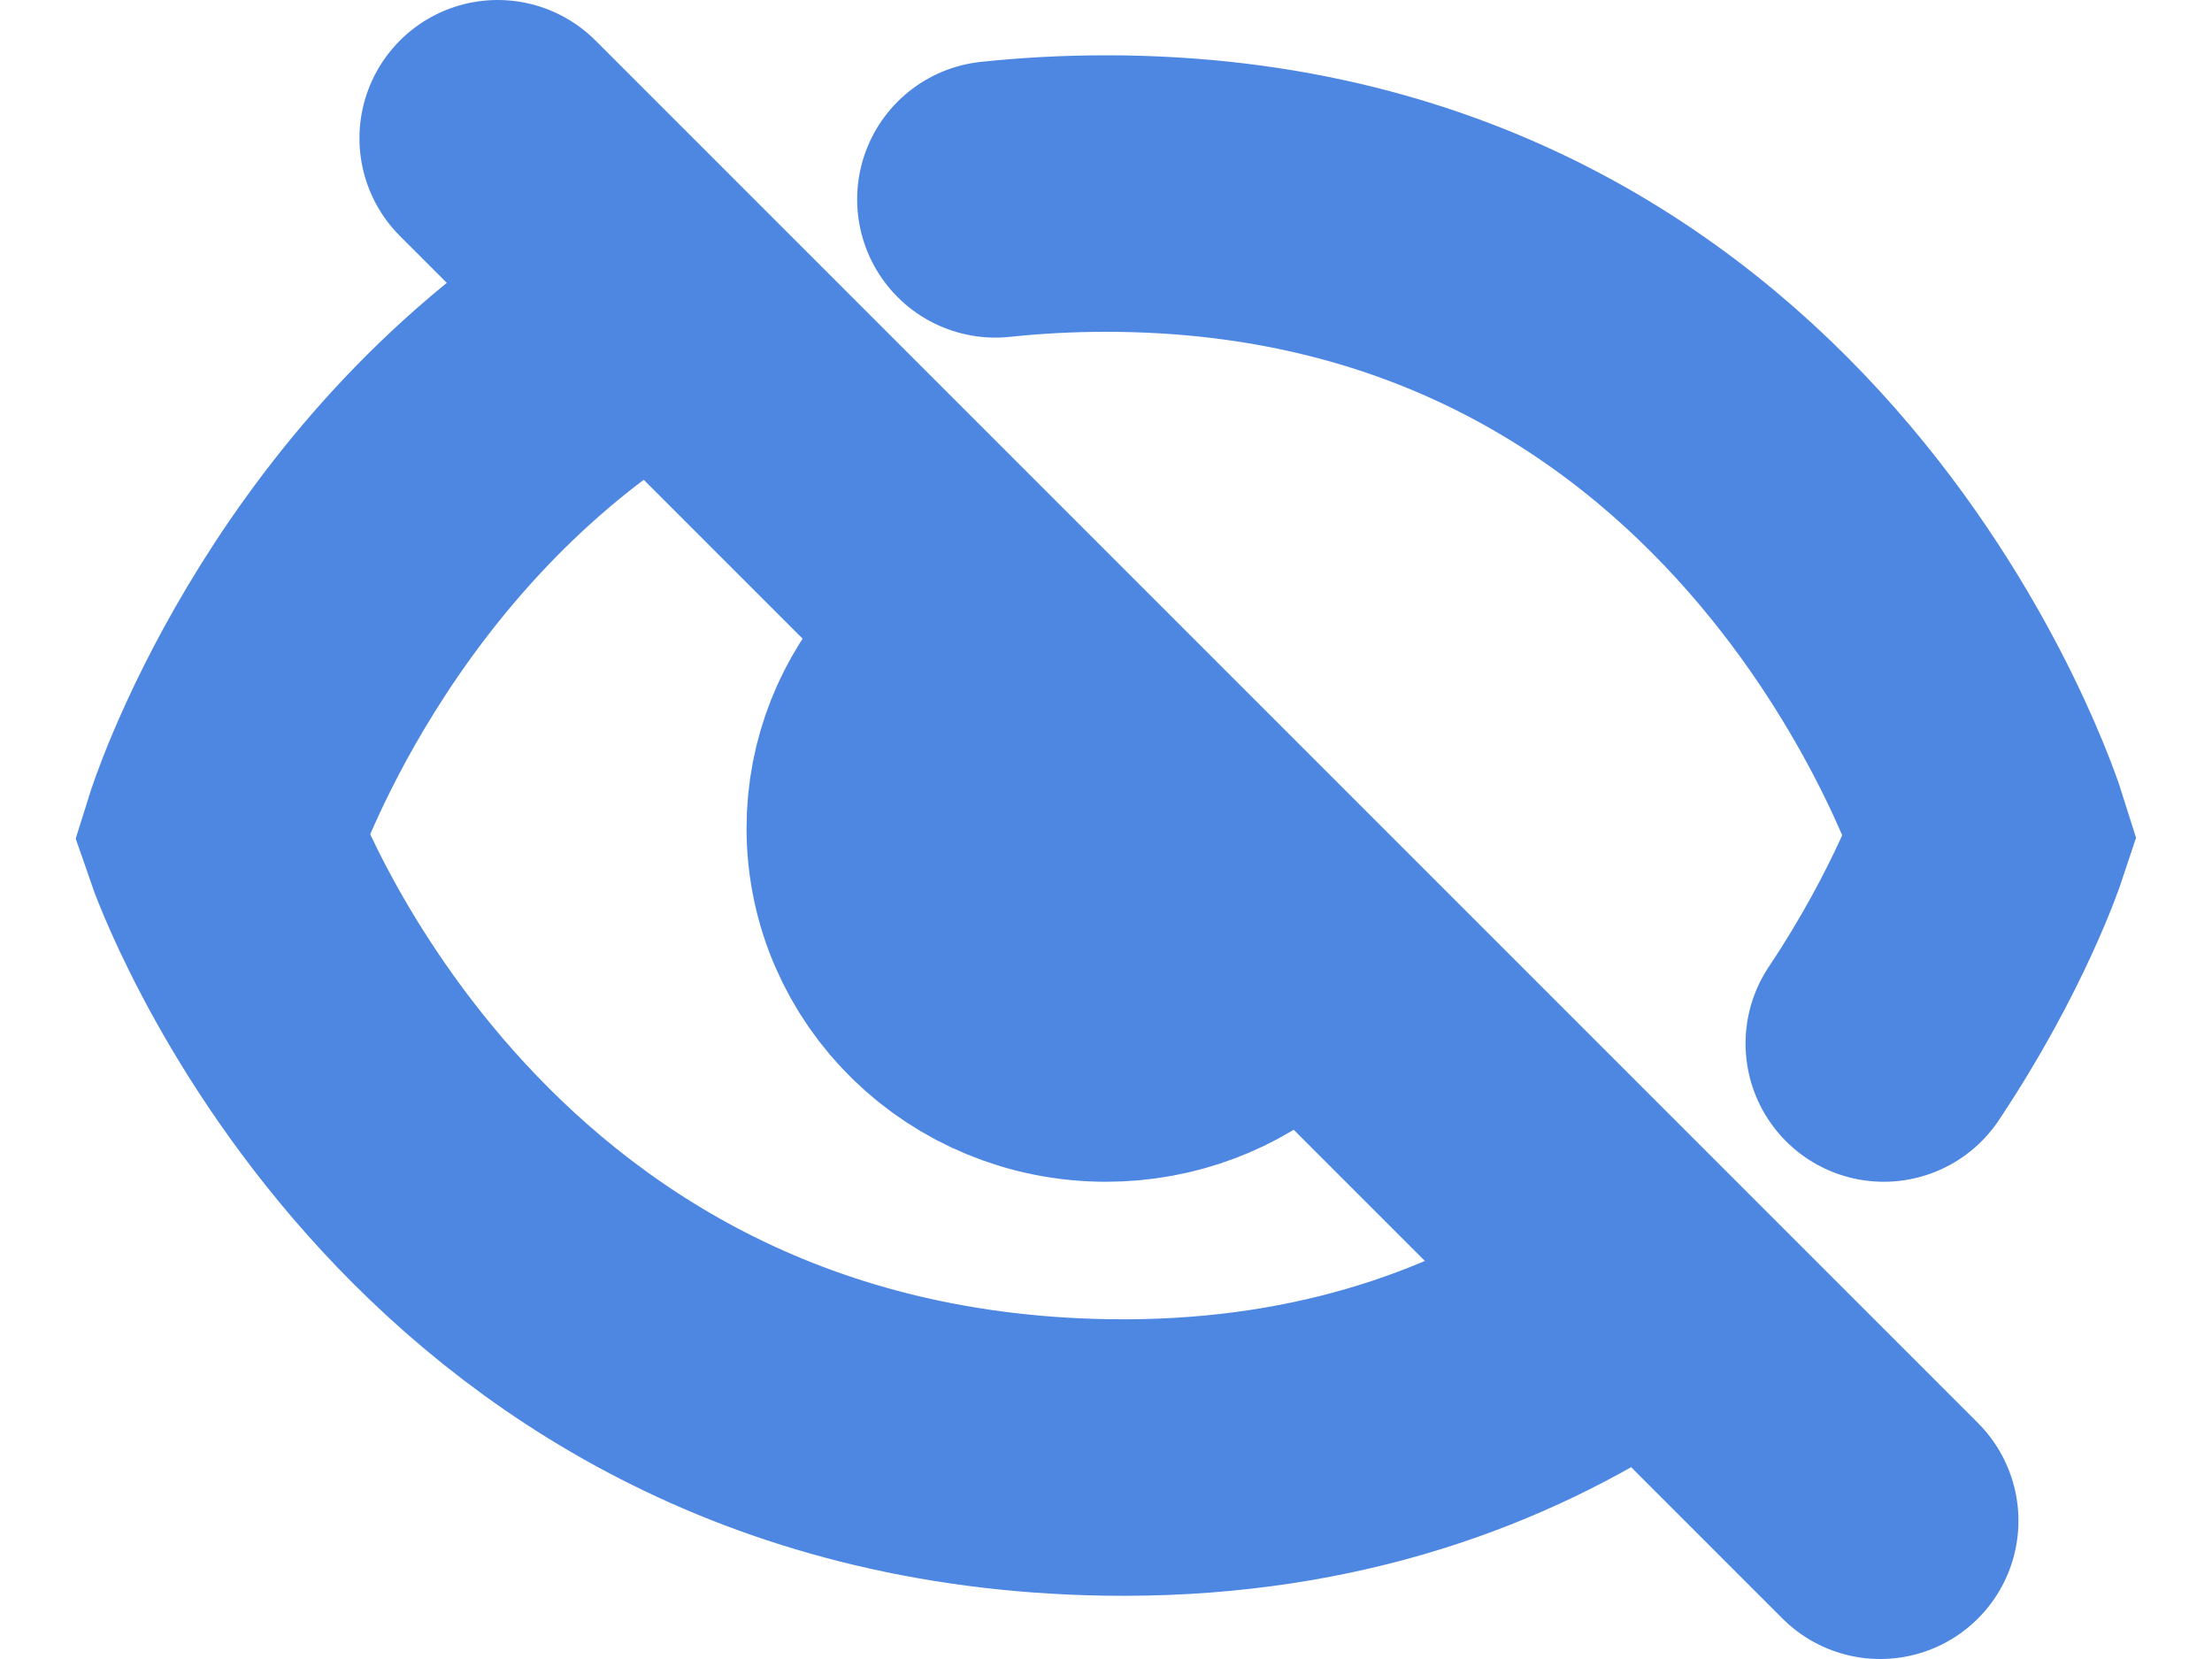 <svg width="16" height="12" viewBox="0 0 16 12" fill="none" xmlns="http://www.w3.org/2000/svg">
<path d="M13.6 11L3.6 1M6.8 4.961C6.551 5.236 6.4 5.596 6.4 5.991C6.4 6.851 7.116 7.548 8 7.548C8.407 7.548 8.779 7.4 9.062 7.156M13.626 7.548C14.177 6.723 14.4 6.051 14.4 6.051C14.4 6.051 12.944 1.4 8 1.4C7.722 1.4 7.456 1.415 7.2 1.442M11.6 9.566C10.682 10.152 9.5 10.566 8 10.542C3.118 10.462 1.6 6.051 1.6 6.051C1.6 6.051 2.305 3.799 4.4 2.429" stroke="#4D87E2" stroke-width="2" stroke-linecap="round"/>
</svg>
